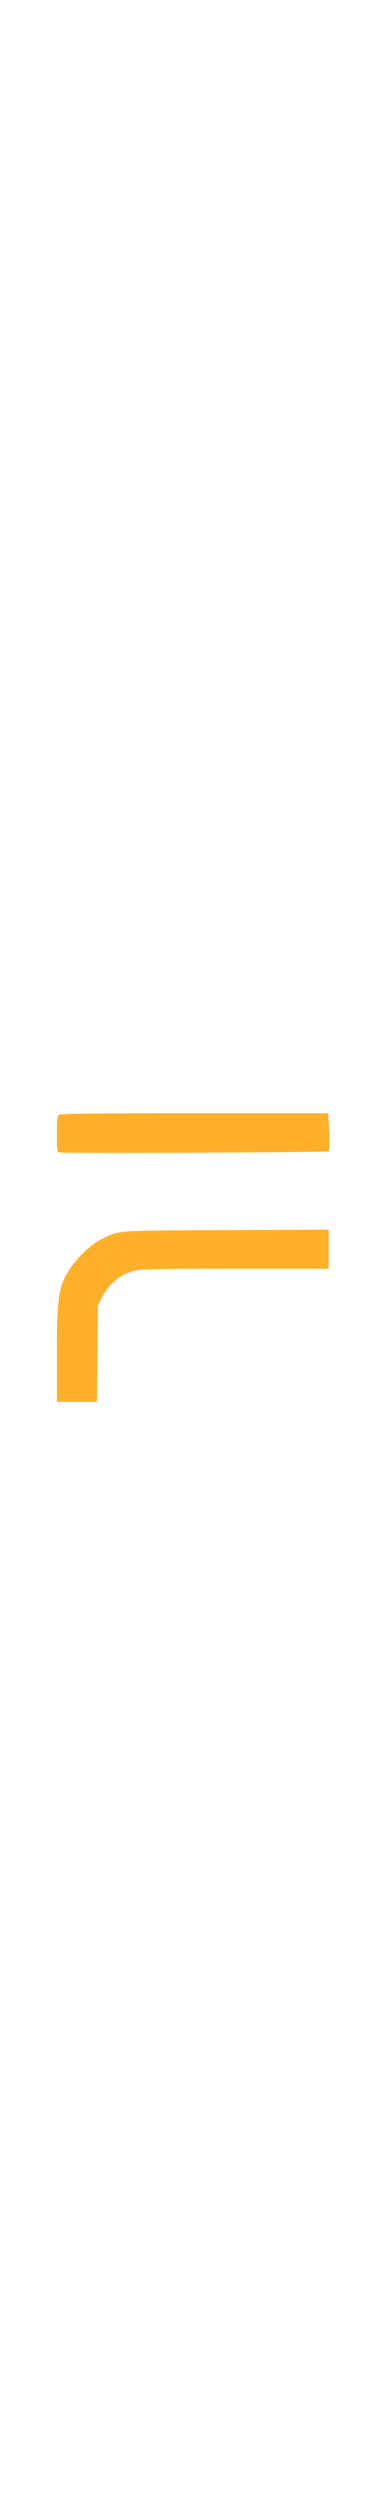 <?xml version="1.0" encoding="utf-8"?>
<!DOCTYPE svg PUBLIC "-//W3C//DTD SVG 1.0//EN" "http://www.w3.org/TR/2001/REC-SVG-20010904/DTD/svg10.dtd">
<svg version="1.0" xmlns="http://www.w3.org/2000/svg" width="40px" viewBox="0 0 274 263" preserveAspectRatio="xMidYMid meet">
 <g fill="#FFAF29">
  <path d="M 41 209.2 c 0 -33.4 0.8 -44.4 3.9 -53.5 4.1 -11.8 17.2 -26.5 28.6 -32.1 13 -6.4 8.2 -6 89.3 -6.4 l 74.2 -0.3 0 14.1 0 14 -67.3 0 c -56.3 0 -68.2 0.2 -73 1.5 -10.1 2.6 -18.1 9.2 -23.2 19.2 l -3 5.8 -0.3 34.8 -0.3 34.7 -14.4 0 -14.5 0 0 -31.8 z "/>
  <path d="M 42.7 61.2 c -1.5 -0.3 -1.7 -1.9 -1.7 -13.1 0 -8.5 0.4 -13.1 1.2 -13.9 0.9 -0.9 24 -1.2 97.8 -1.2 l 96.7 0 0.6 13.3 c 0.3 7.2 0.2 13.6 -0.3 14.1 -0.8 0.8 -190.3 1.6 -194.3 0.8 z "/>
 </g>
 <g fill="transparent">
  <path d="M 0 131.5 l 0 -131.5 137 0 137 0 0 131.5 0 131.5 -137 0 -137 0 0 -131.5 z  m 67.2 71.8 l 0.3 -34.8 3 -5.8 c 5.1 -10 13.1 -16.6 23.2 -19.2 4.8 -1.3 16.7 -1.5 73 -1.5 l 67.3 0 0 -11 0 -11.1 -71.2 0.3 c -77.8 0.4 -73.3 0.1 -86.3 6.4 -7.2 3.5 -17.3 12.7 -22.7 20.7 -8.3 12.3 -9.8 21.6 -9.8 61.9 l 0 28.8 11.5 0 11.4 0 0.3 -34.7 z  m 166.6 -145.9 c 0.4 -0.5 0.6 -5.5 0.4 -11.1 l -0.3 -10.3 -93.8 0 c -71.5 0 -94 0.3 -94.9 1.2 -0.8 0.8 -1.2 4.7 -1.2 10.9 0 8.3 0.2 9.8 1.7 10.1 3.9 0.7 187.5 -0.1 188.1 -0.8 z "/>
 </g>
</svg>
